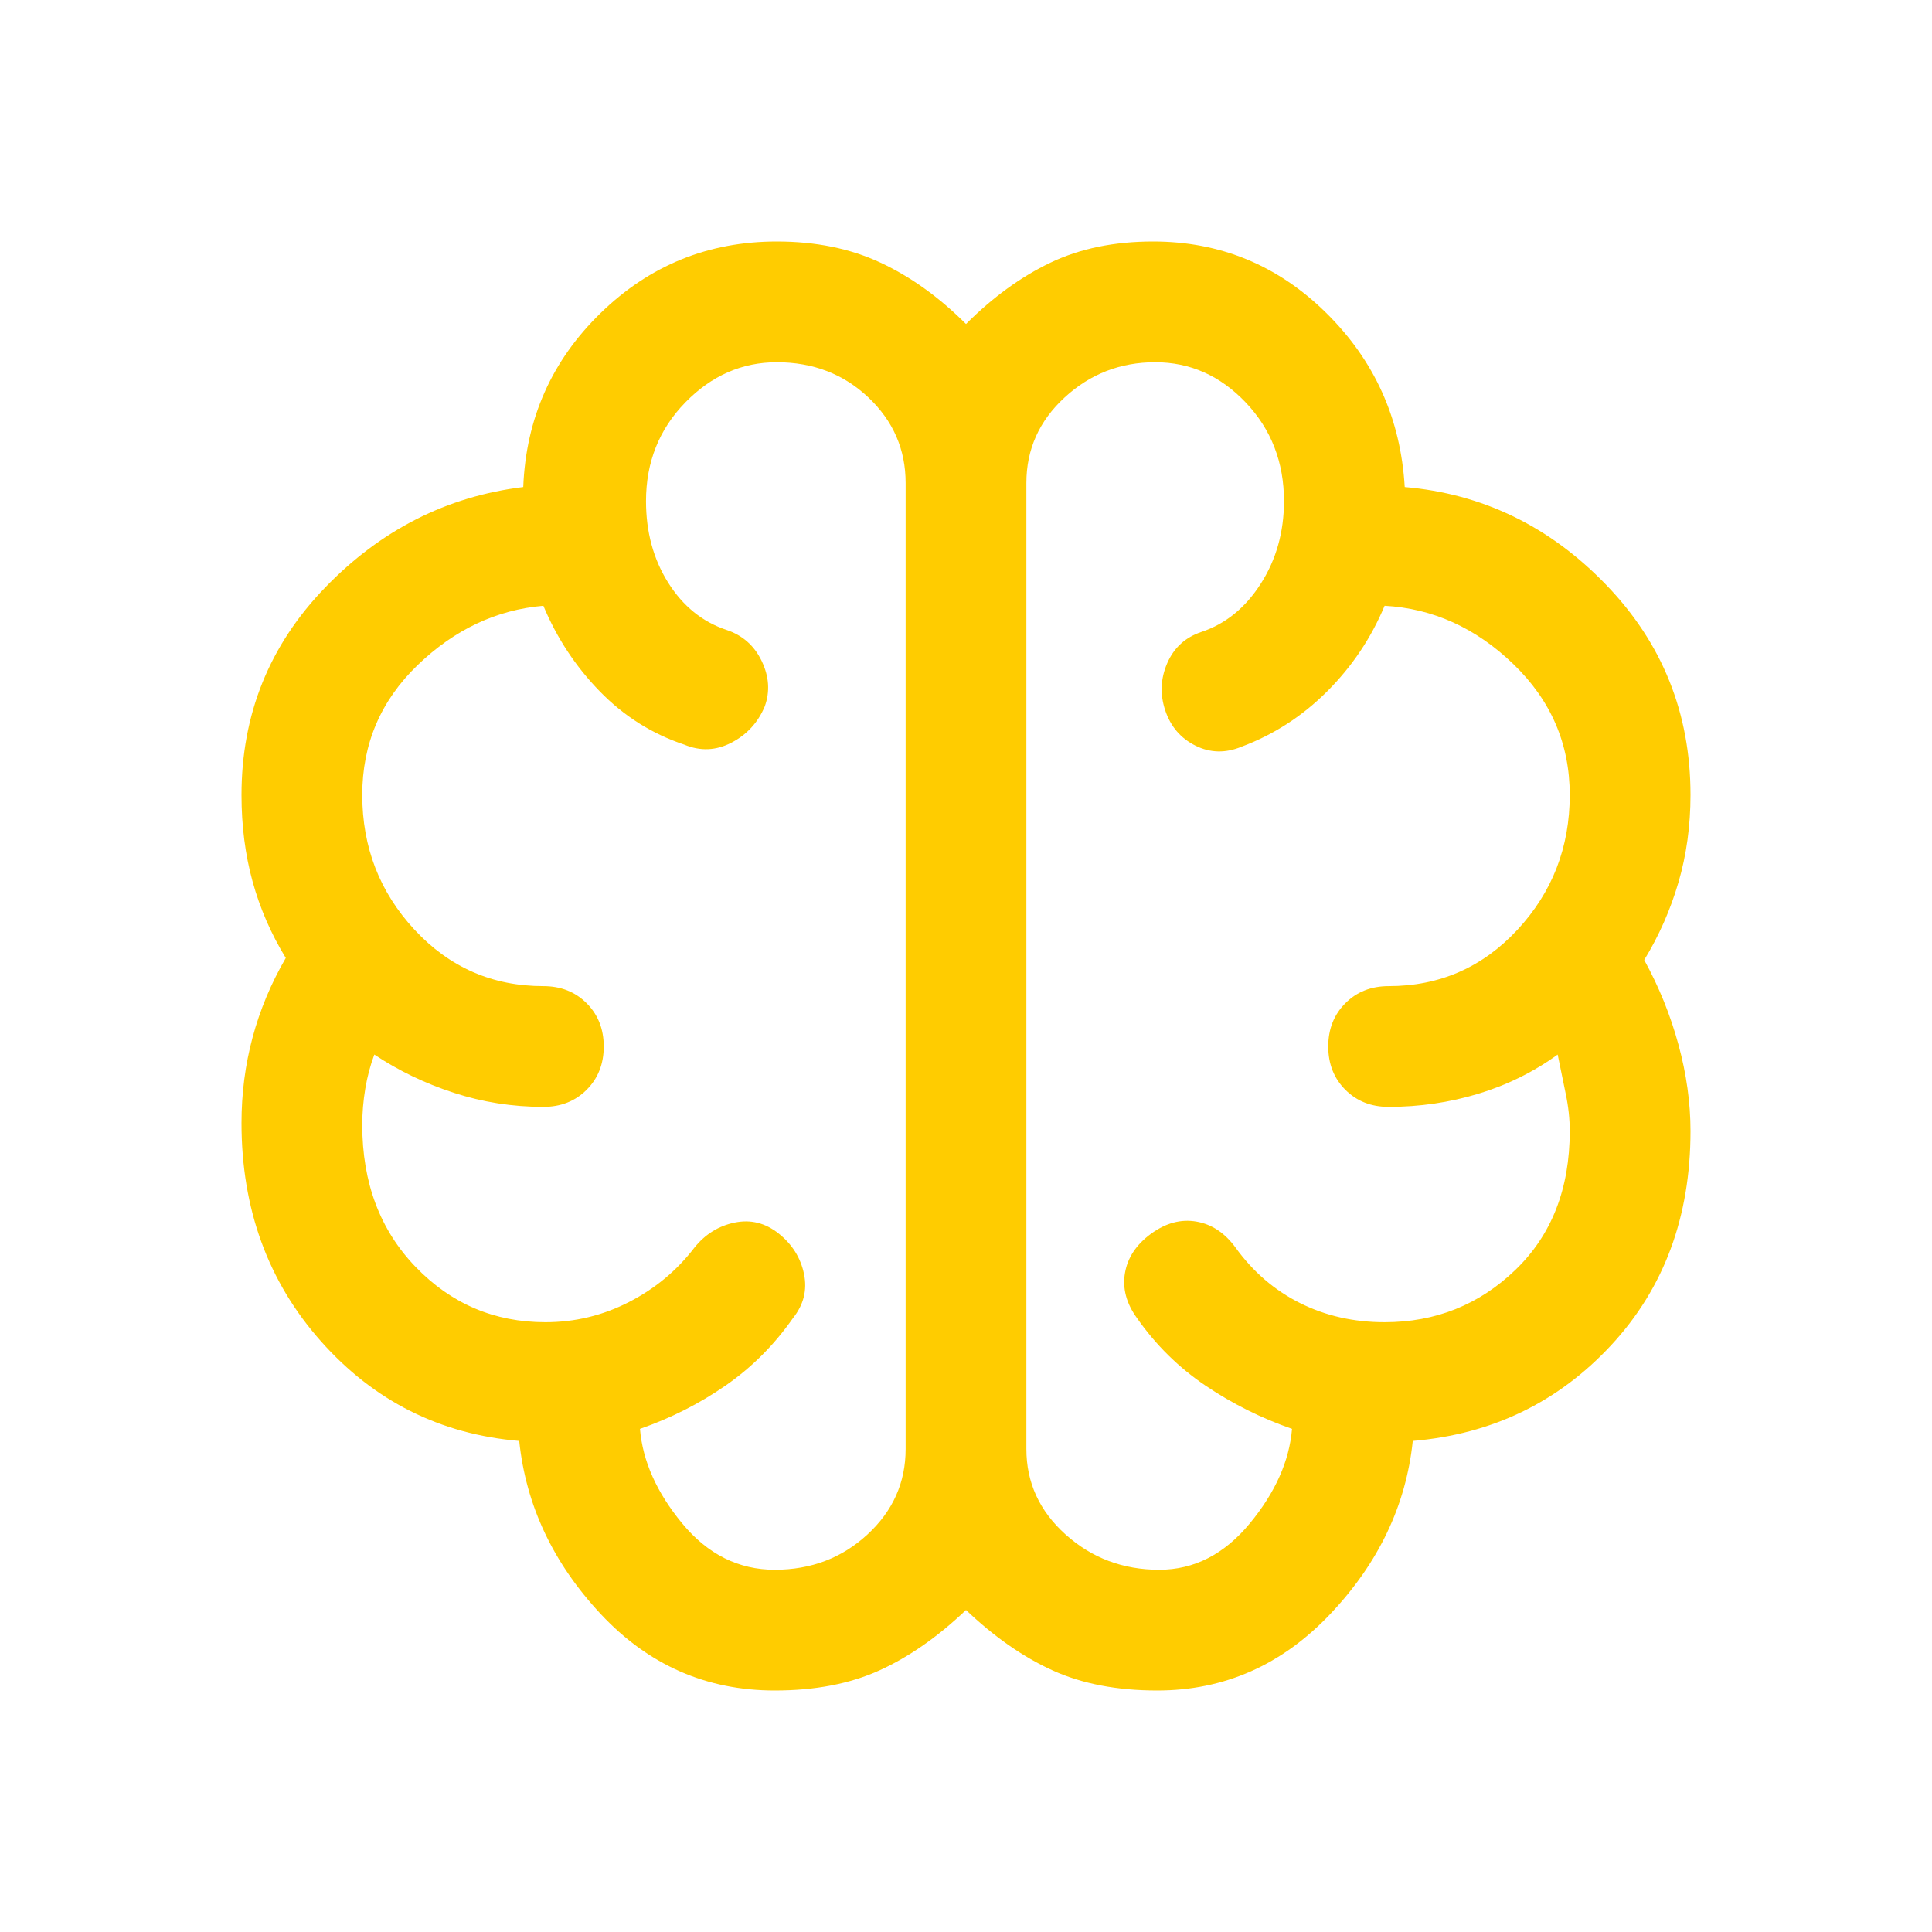 <?xml version="1.0" encoding="UTF-8" standalone="no"?>
<svg
   height="48"
   viewBox="0 96 960 960"
   width="48"
   version="1.1"
   id="svg1477"
   xmlns="http://www.w3.org/2000/svg"
   xmlns:svg="http://www.w3.org/2000/svg">
  <defs
     id="defs1481" />
  <path
     d="M385 936q-51 0-86.5-38T258 812q-59-5-98.5-49.5T120 654q0-22 5.5-42.5T142 572q-11-18-16.5-38t-5.5-43q0-60 41.5-103t98.5-50q2-51 38.5-86.5T386 216q29 0 51.5 10.5T480 257q20-20 42-30.5t51-10.5q50 0 86 35.5t39 86.5q58 5 100 48.5T840 491q0 23-6 43.5T817 573q11 20 17 42t6 43q0 64-39.5 106.5T702 812q-5 48-41 86t-86 38q-30 0-52-10t-43-30q-21 20-43 30t-52 10Zm125-600v480q0 25 19.5 42.5T576 876q26 0 45-23t21-47q-23-8-43-21.5T565 751q-8-11-6-22.5t13-19.5q11-8 22.5-6t19.5 13q13 18 32 27.5t42 9.5q38 0 65-26t27-69q0-9-2-18.5t-4-19.5q-18 13-39.5 19.5T690 646q-13 0-21.5-8.5T660 616q0-13 8.5-21.5T690 586q38 0 64-28t26-67q0-38-28-65t-64-29q-10 24-28.5 42.5T617 467q-12 5-23-.5T579 449q-4-12 1-23.5t17-15.5q18-6 29.5-24t11.5-41q0-29-19-49t-45-20q-26 0-45 17.5T510 336Zm-60 480V336q0-25-18.5-42.5T386 276q-26 0-45.5 20T321 345q0 23 11 40.5t29 23.5q12 4 17.5 15.5T380 447q-5 12-16.5 18t-23.5 1q-24-8-42-26.5T270 397q-35 3-62.5 29.5T180 491q0 39 26 67t64 28q13 0 21.5 8.5T300 616q0 13-8.5 21.5T270 646q-23 0-44.5-7T186 620q-3 8-4.5 17t-1.5 18q0 43 26.5 70.5T271 753q22 0 41.5-10t32.5-27q8-10 20-12.5t22 5.5q10 8 12.5 20t-5.5 22q-14 20-33.5 33.5T318 806q2 24 21 47t46 23q27 0 46-17.5t19-42.5Zm30-240Z"
     id="path1475"
     style="fill:#ffcc00" />
</svg>

